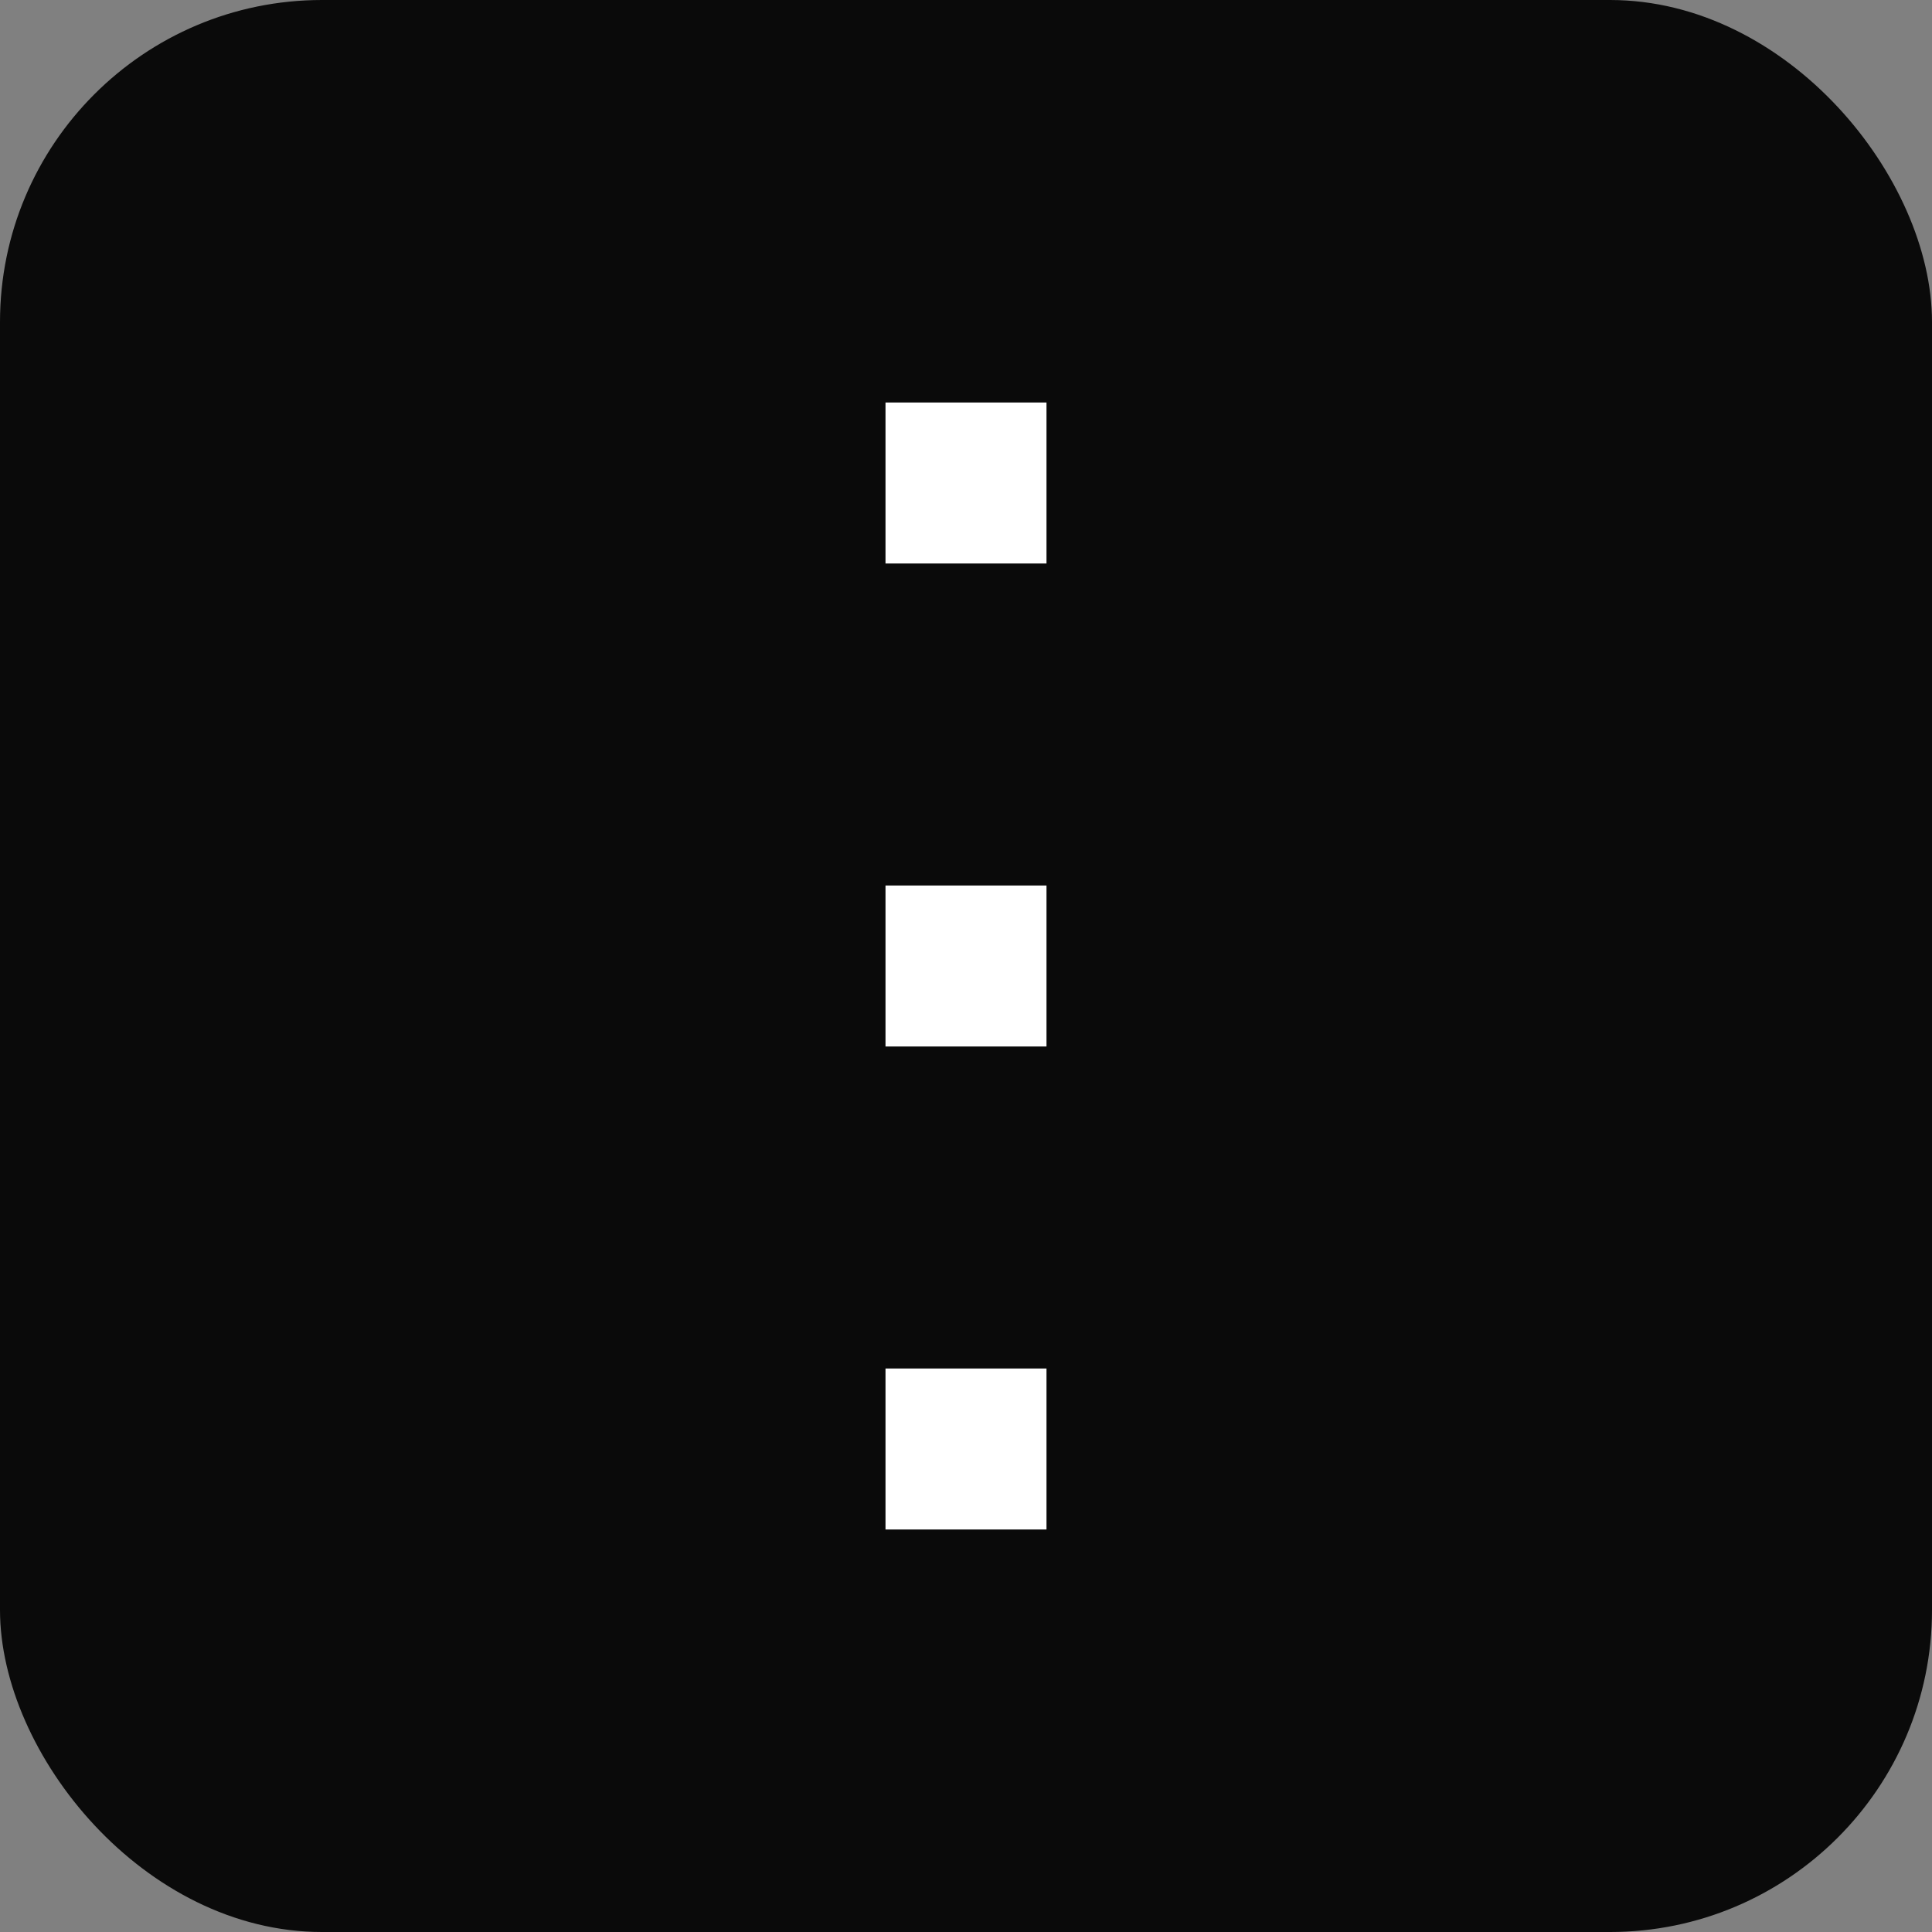 <svg width="48" height="48" viewBox="0 0 48 48" fill="none" xmlns="http://www.w3.org/2000/svg">
<rect x="0" y="0" width="48" height="48" fill="#808080" stroke="none"/>
<rect width="48" height="48" rx="8" fill="#0A0A0A"/>
<rect x="22" y="10" width="4" height="4" fill="white"/>
<rect x="22" y="22" width="4" height="4" fill="white"/>
<rect x="22" y="34" width="4" height="4" fill="white"/>
</svg>
